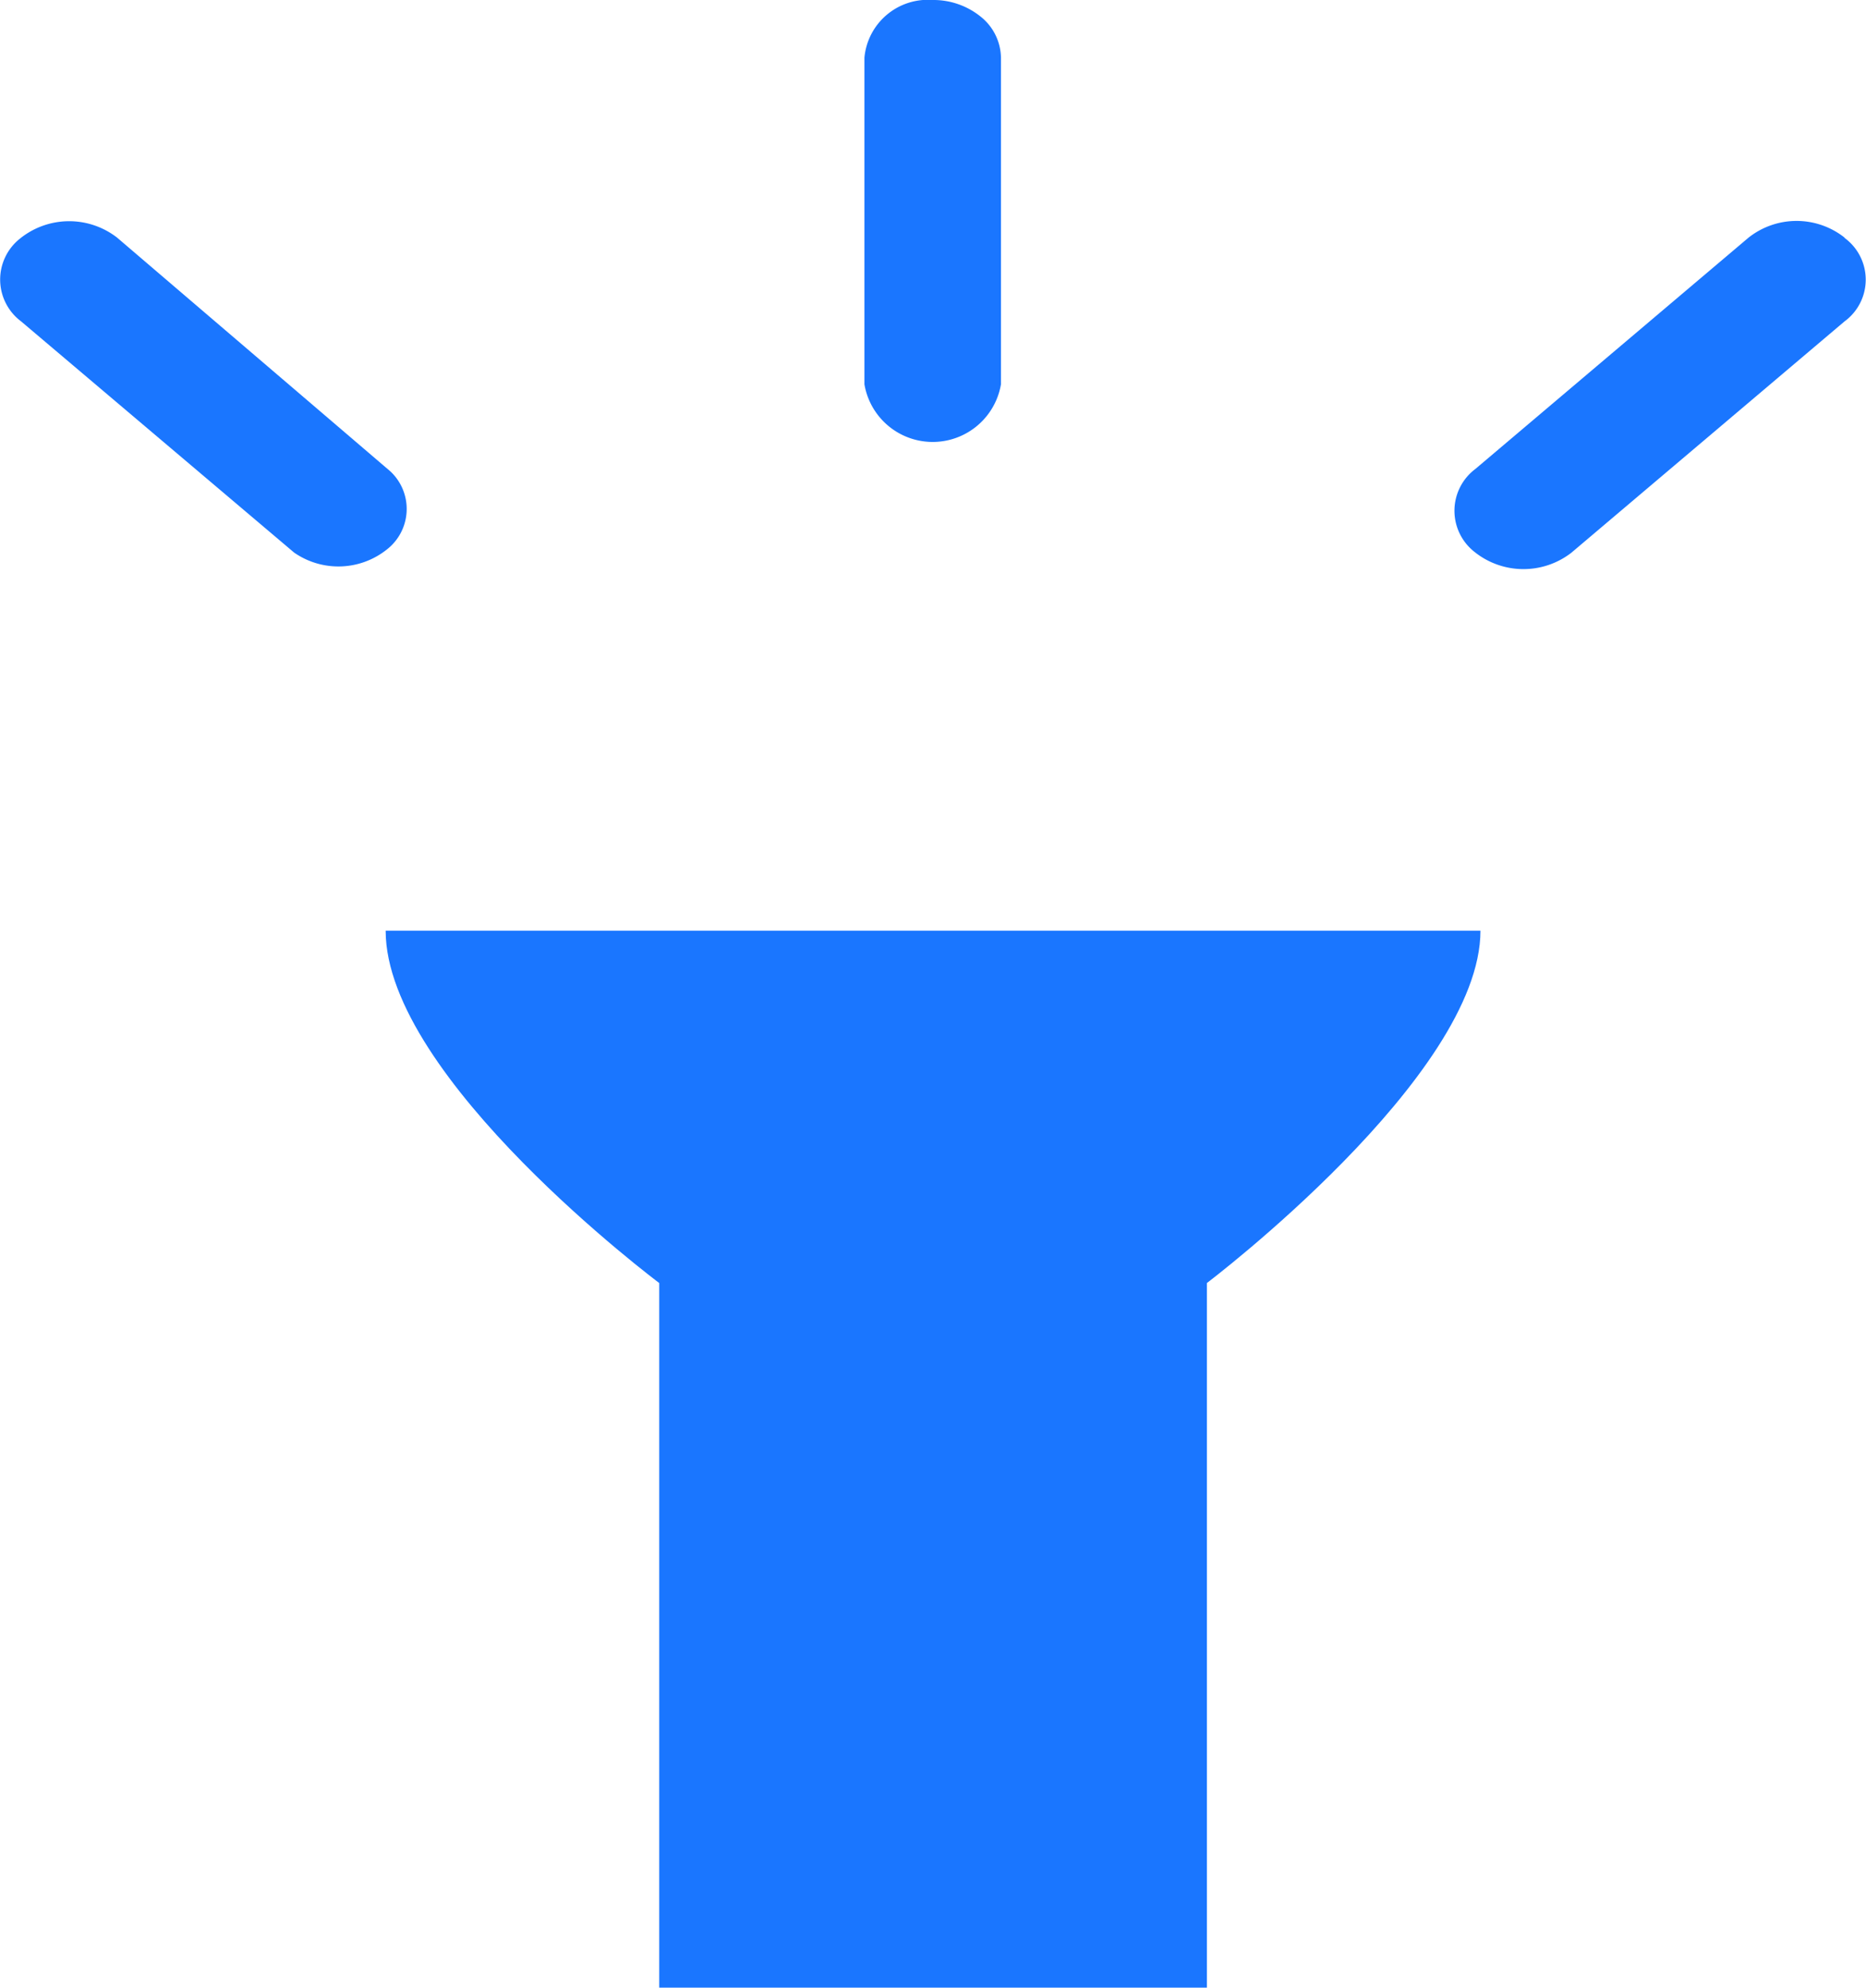 <svg xmlns="http://www.w3.org/2000/svg" width="15.333" height="16.33" viewBox="0 0 15.333 16.33"><defs><style>.a{fill:#1a76ff;}</style></defs><g transform="translate(-230.424 -135.961)"><path class="a" d="M231.386,168.691a.643.643,0,0,0-.8.01.429.429,0,0,0,.011.678l2.244,1.9a.638.638,0,0,0,.761-.025.422.422,0,0,0,.029-.643Z" transform="translate(0 -30.778)"/><path class="a" d="M420.09,168.652a.636.636,0,0,0-.791,0l-2.244,1.9a.429.429,0,0,0-.011.678.643.643,0,0,0,.8.01l2.244-1.9a.425.425,0,0,0,0-.687Z" transform="translate(-174.508 -30.738)"/><path class="a" d="M341.811,135.01a.523.523,0,0,0-.561.474v2.683a.569.569,0,0,0,1.122,0v-2.683a.44.44,0,0,0-.164-.335A.617.617,0,0,0,341.811,135.01Z" transform="translate(-103.723 0.951)"/><path class="a" d="M250.95,267.66c0,1.213,2.248,2.895,2.248,2.895v5.789h4.5v-5.789s2.248-1.7,2.248-2.895" transform="translate(-17.357 -124.053)"/></g></svg>
